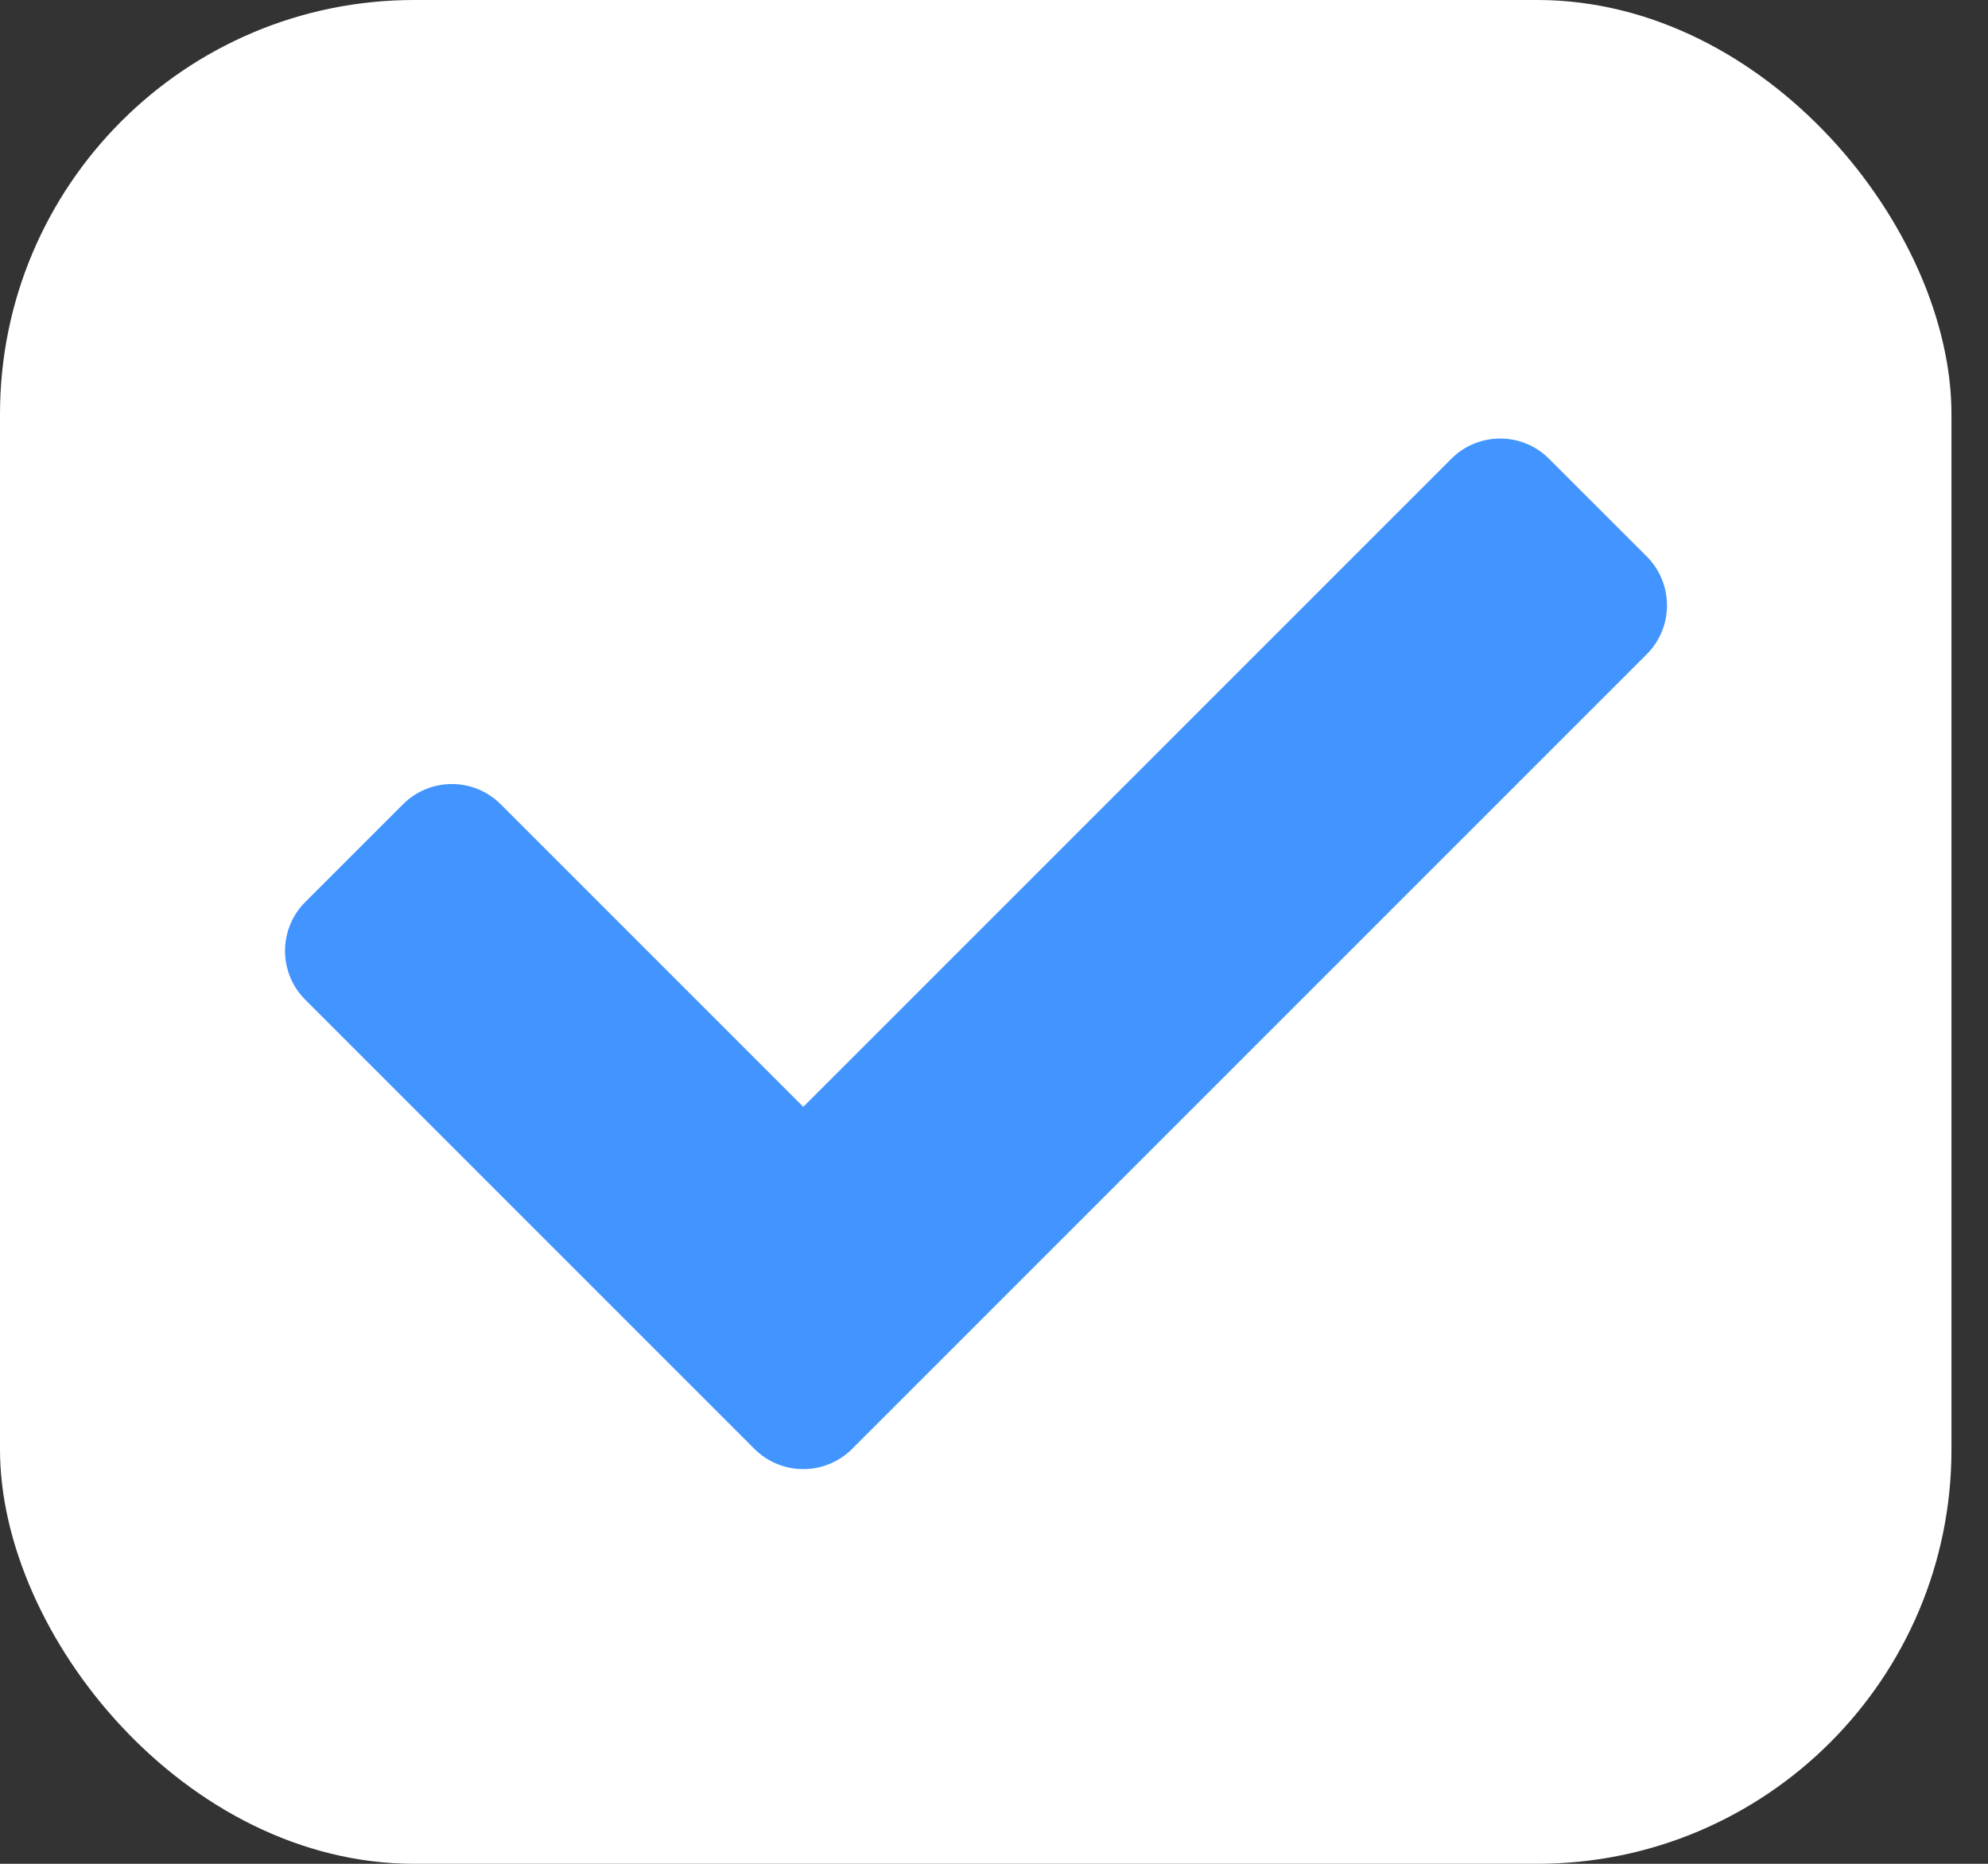 <svg width="48" height="45" viewBox="0 0 48 45" fill="none" xmlns="http://www.w3.org/2000/svg">
<rect x="0" y="0" width="48" height="45" fill="#333333" stroke="none"/>
<g id="Checkmark Button">
<rect id="Rectangle 9" width="47.118" height="45" rx="10" fill="white"/>
<g id="&#240;&#159;&#166;&#134; icon &#34;Check&#34;">
<path id="Vector" d="M18.215 34.982L7.371 24.138C6.719 23.486 6.719 22.43 7.371 21.778L9.73 19.419C10.382 18.767 11.438 18.767 12.09 19.419L19.395 26.724L35.042 11.077C35.694 10.425 36.75 10.425 37.401 11.077L39.761 13.436C40.412 14.088 40.412 15.144 39.761 15.796L20.575 34.982C19.923 35.633 18.867 35.633 18.215 34.982Z" fill="#4294FF"/>
</g>
</g>
</svg>
